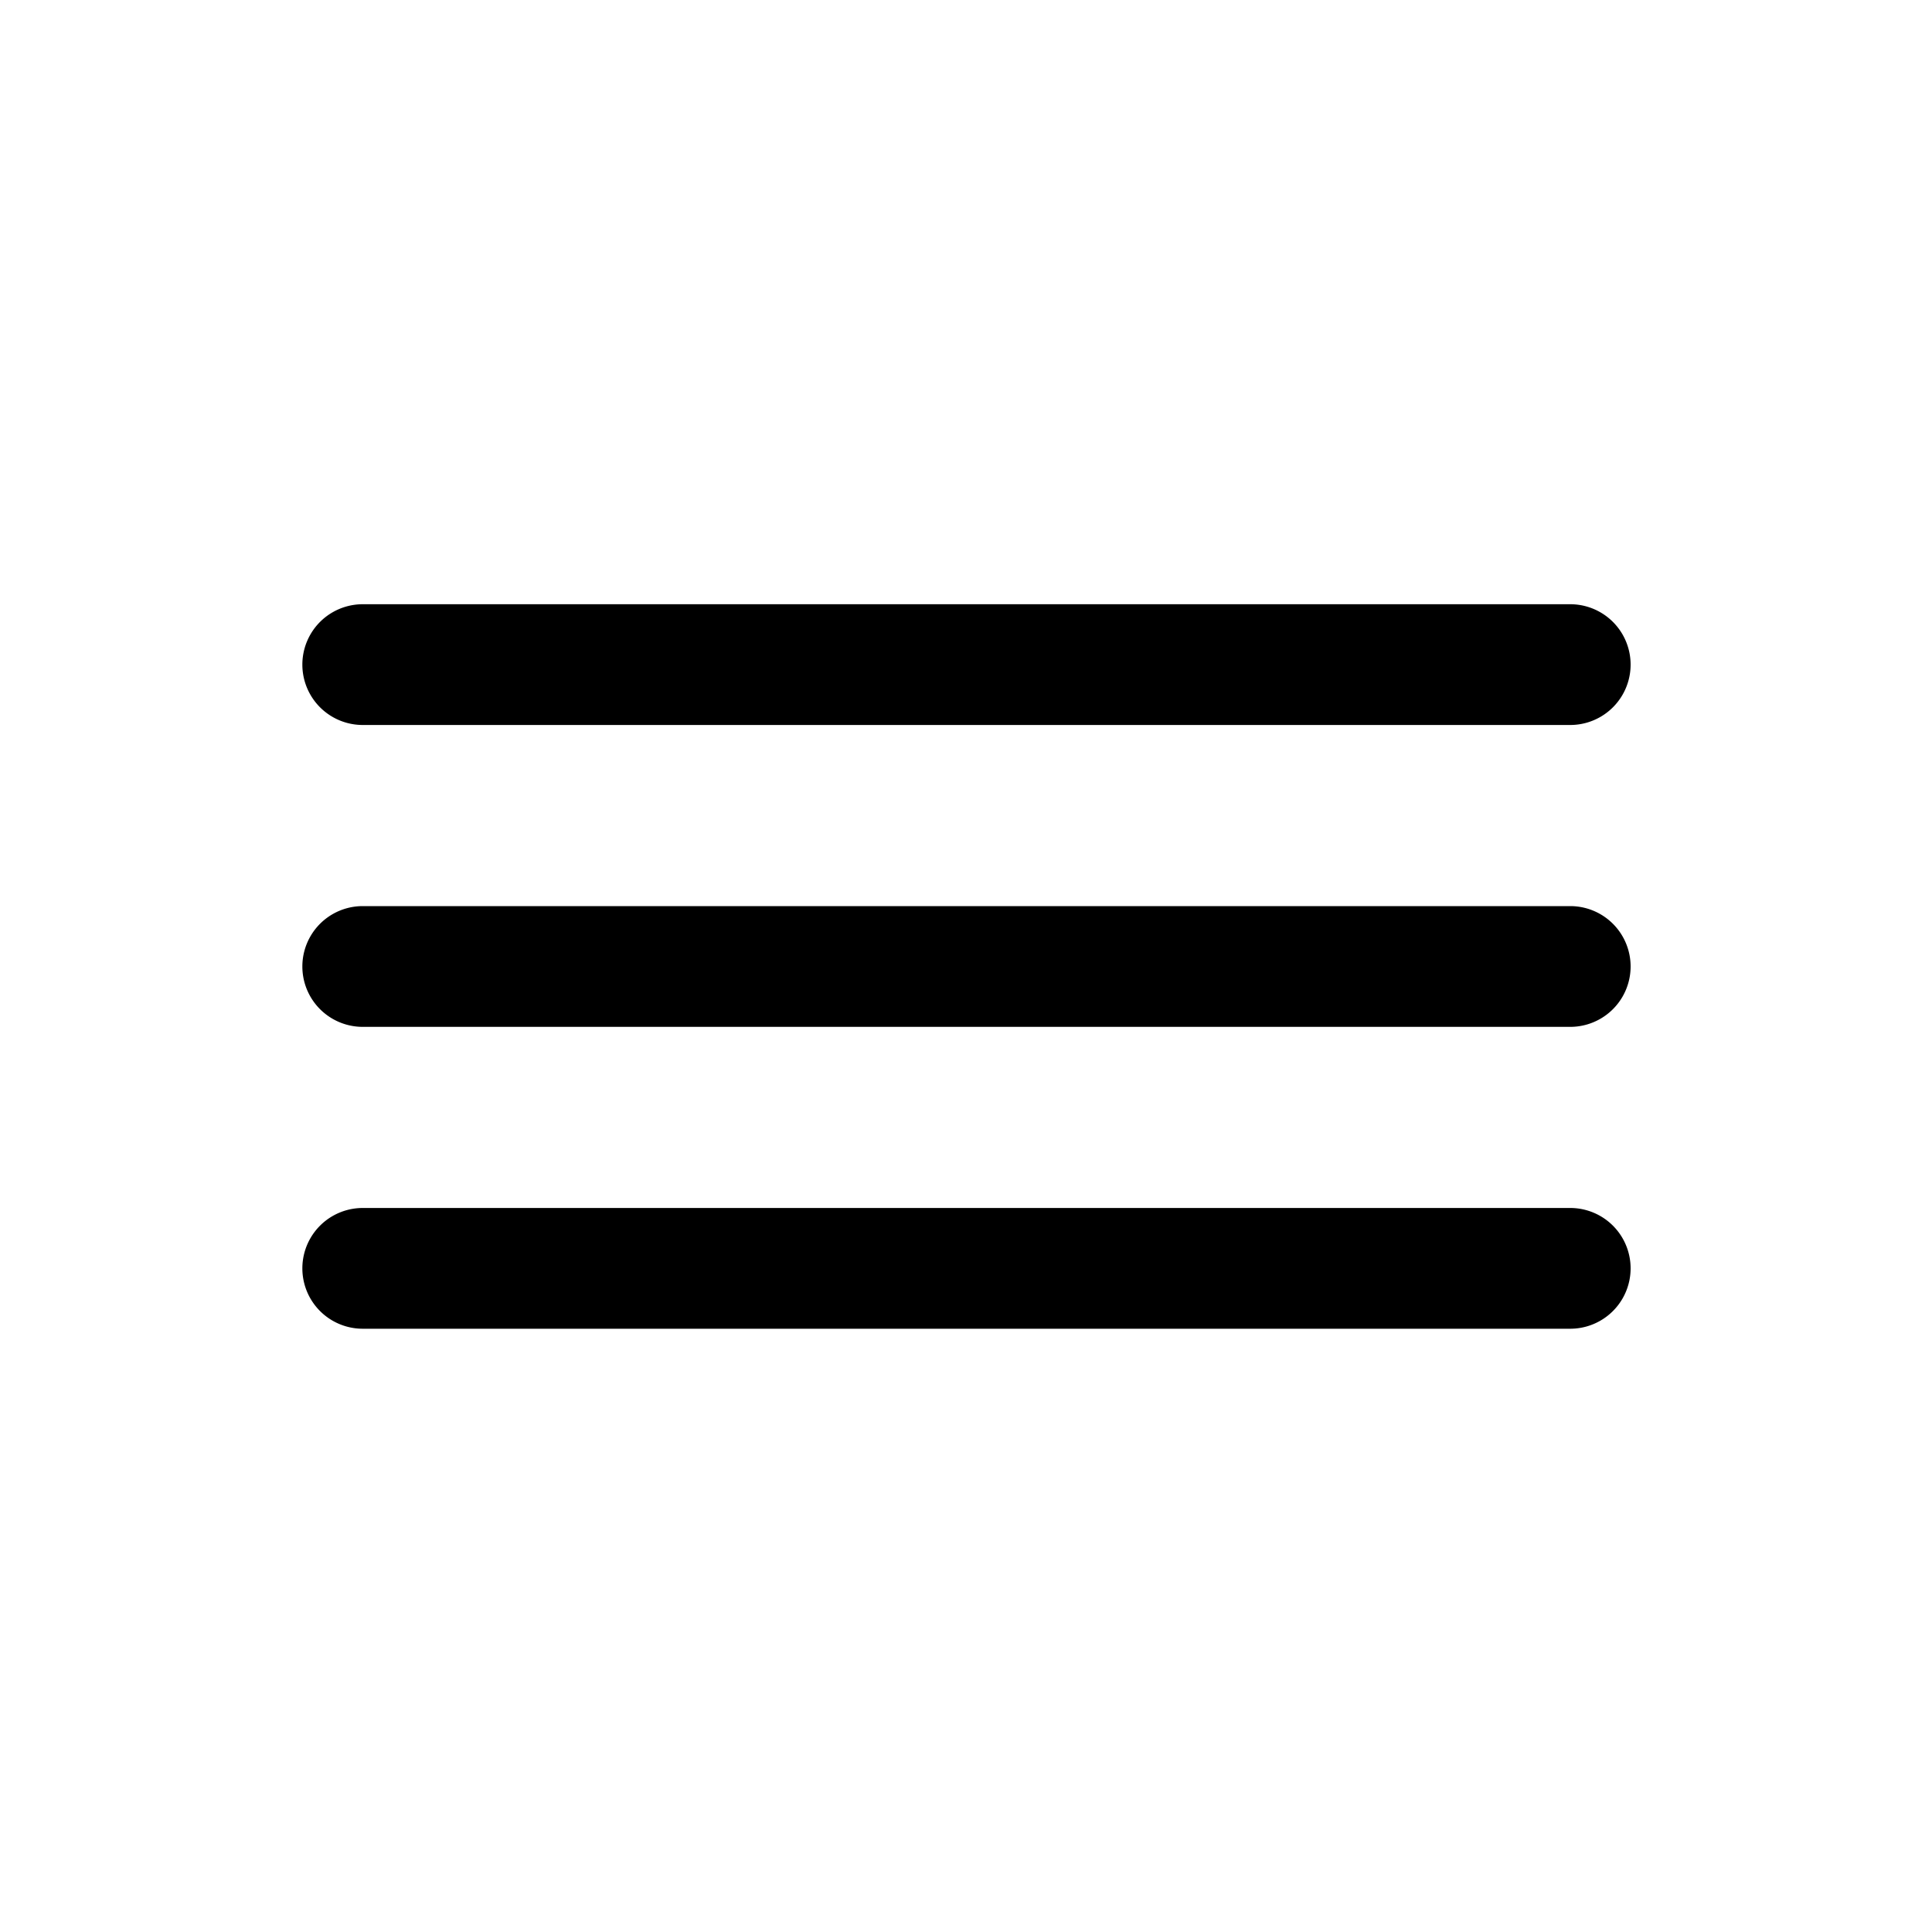 <svg id="Layer_1" data-name="Layer 1" xmlns="http://www.w3.org/2000/svg" width="64" height="64" viewBox="0 0 64 64">
  <defs>
    <style>
      .cls-1 {
        fill-rule: evenodd;
      }
    </style>
  </defs>
  <title>Icons 300</title>
  <path class="cls-1" d="M52.016,44.016h-40a2,2,0,1,1,0-4h40a2,2,0,1,1,0,4Zm0-20h-40a2,2,0,1,1,0-4h40a2,2,0,1,1,0,4Zm0,10h-40a2,2,0,1,1,0-4h40a2,2,0,1,1,0,4Z"/>
</svg>
